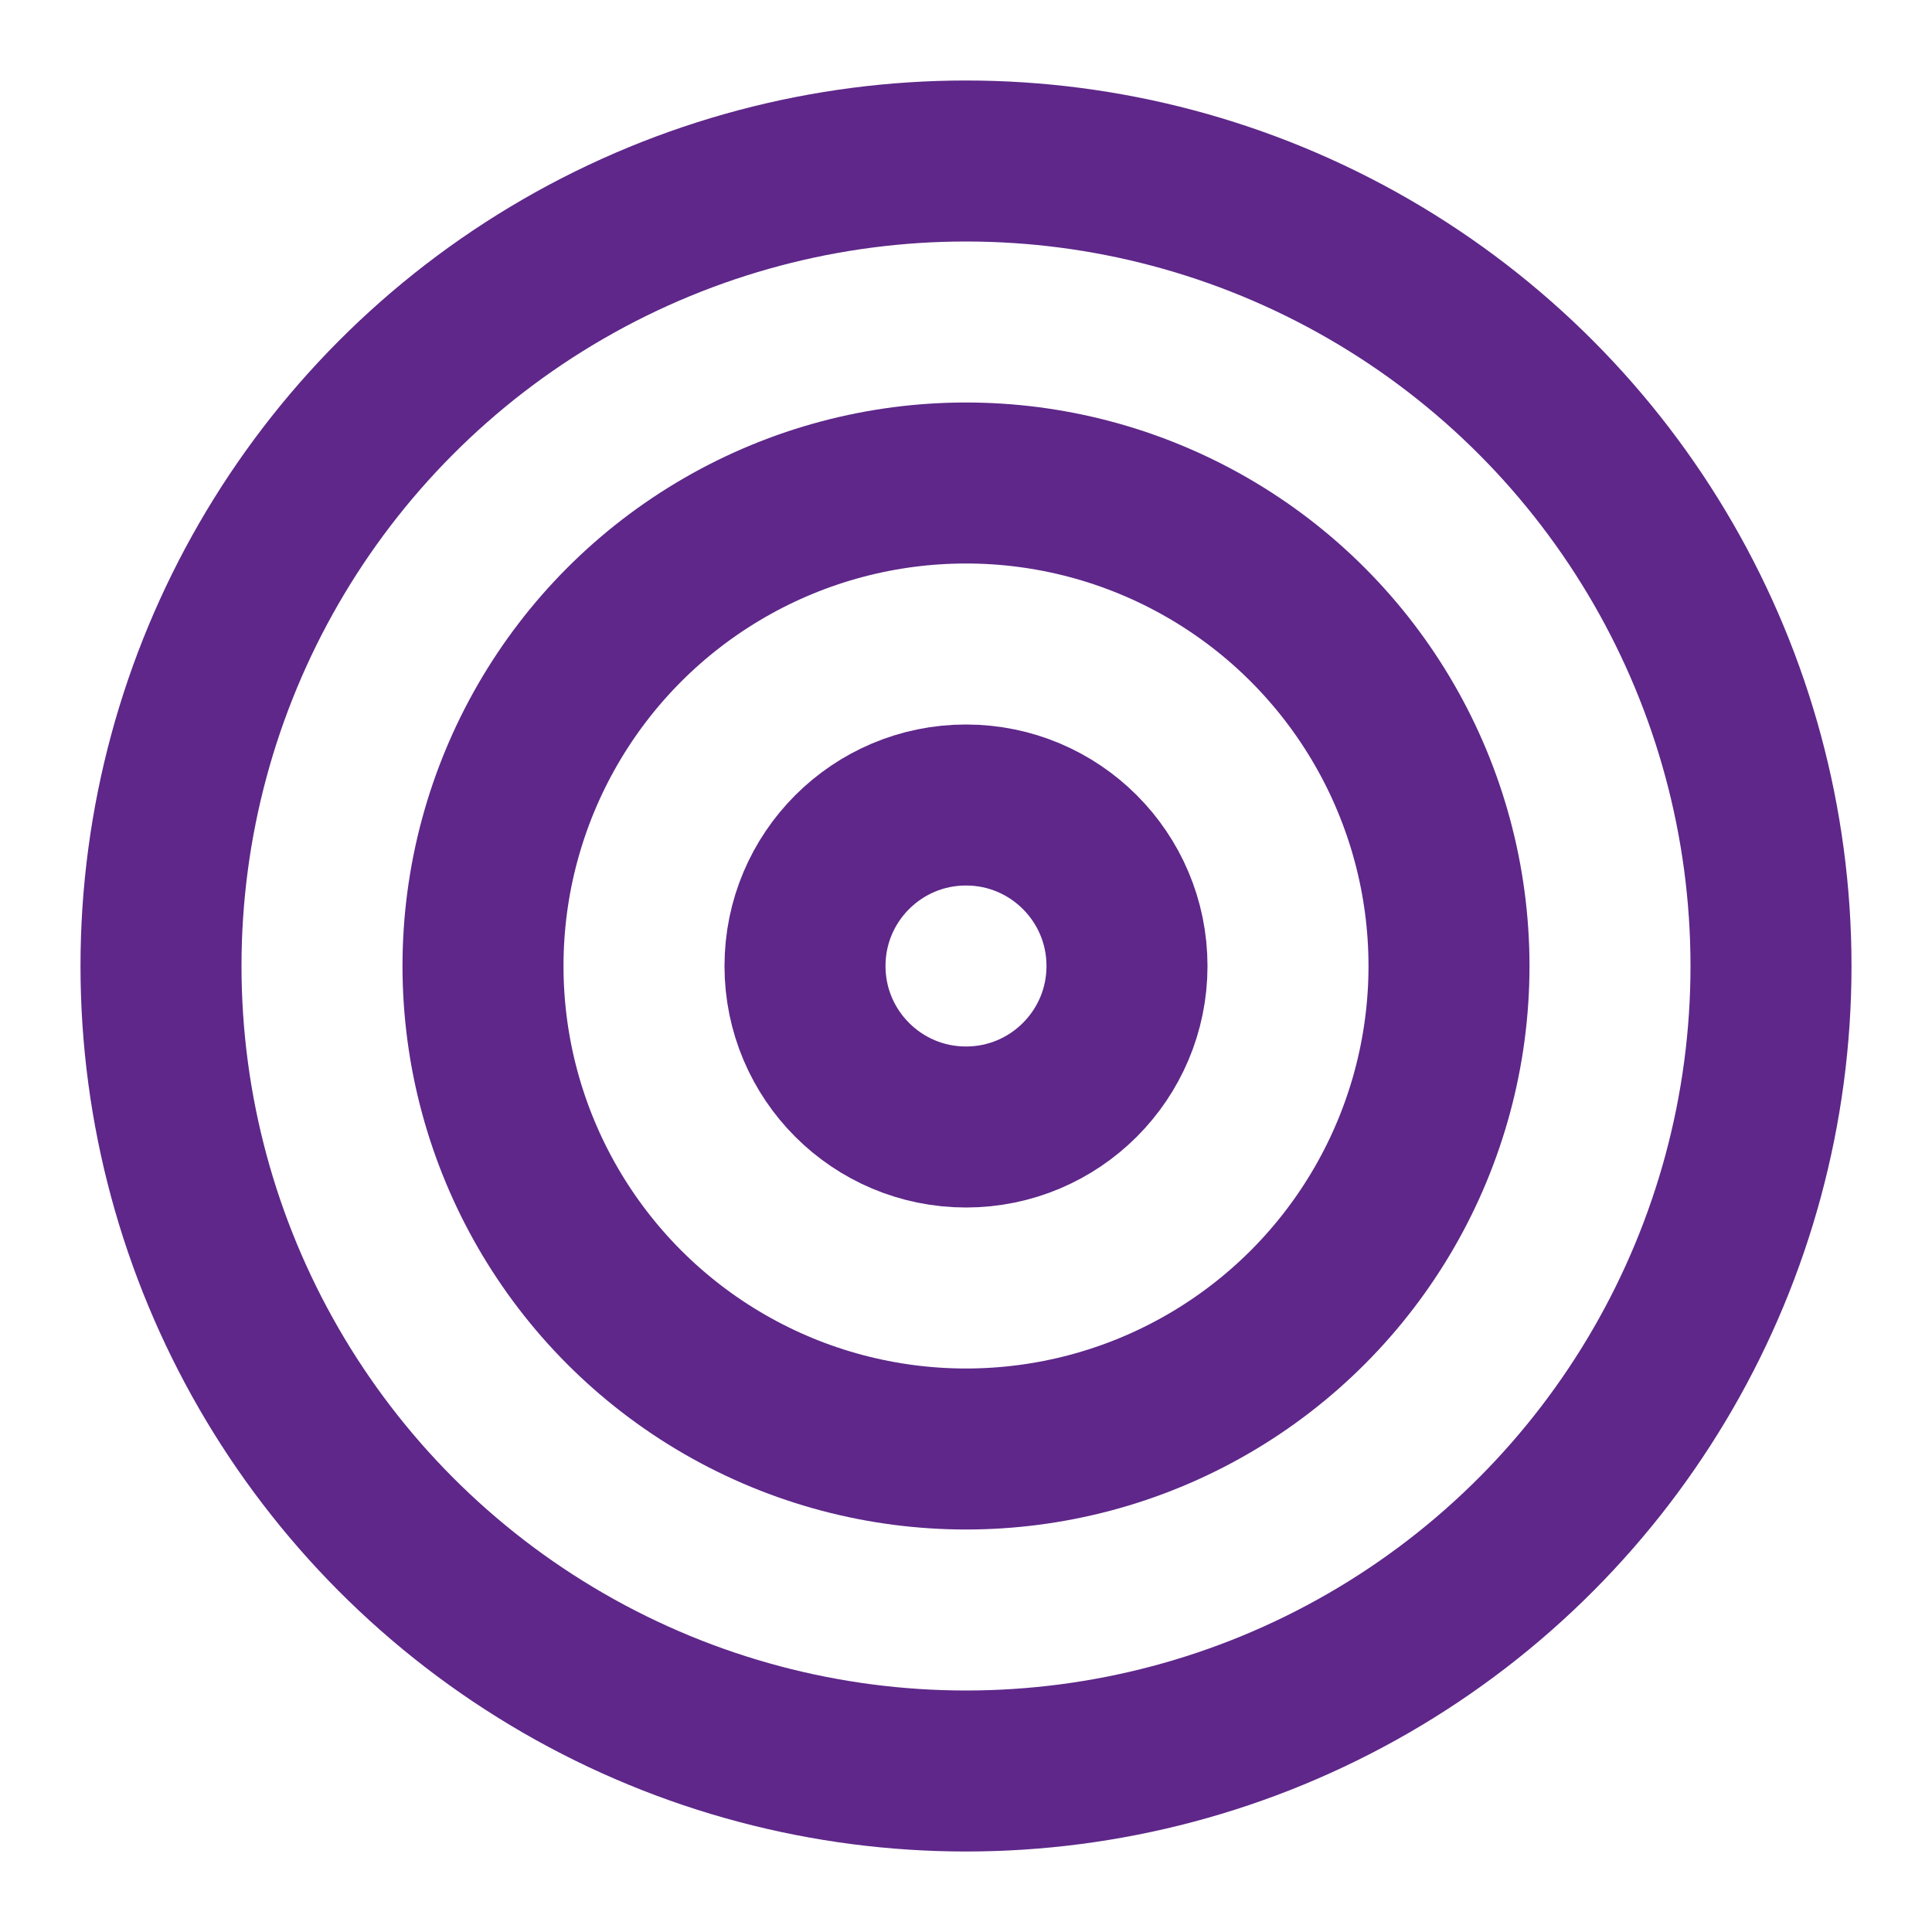 <svg xmlns="http://www.w3.org/2000/svg" width="48" height="48" viewBox="0 0 24 24" fill="none" stroke="#5E2789" stroke-width="2" stroke-linecap="round" stroke-linejoin="round" class="feather feather-target"><circle cx="12" cy="12" r="10"></circle><circle cx="12" cy="12" r="6"></circle><circle cx="12" cy="12" r="2"></circle></svg>